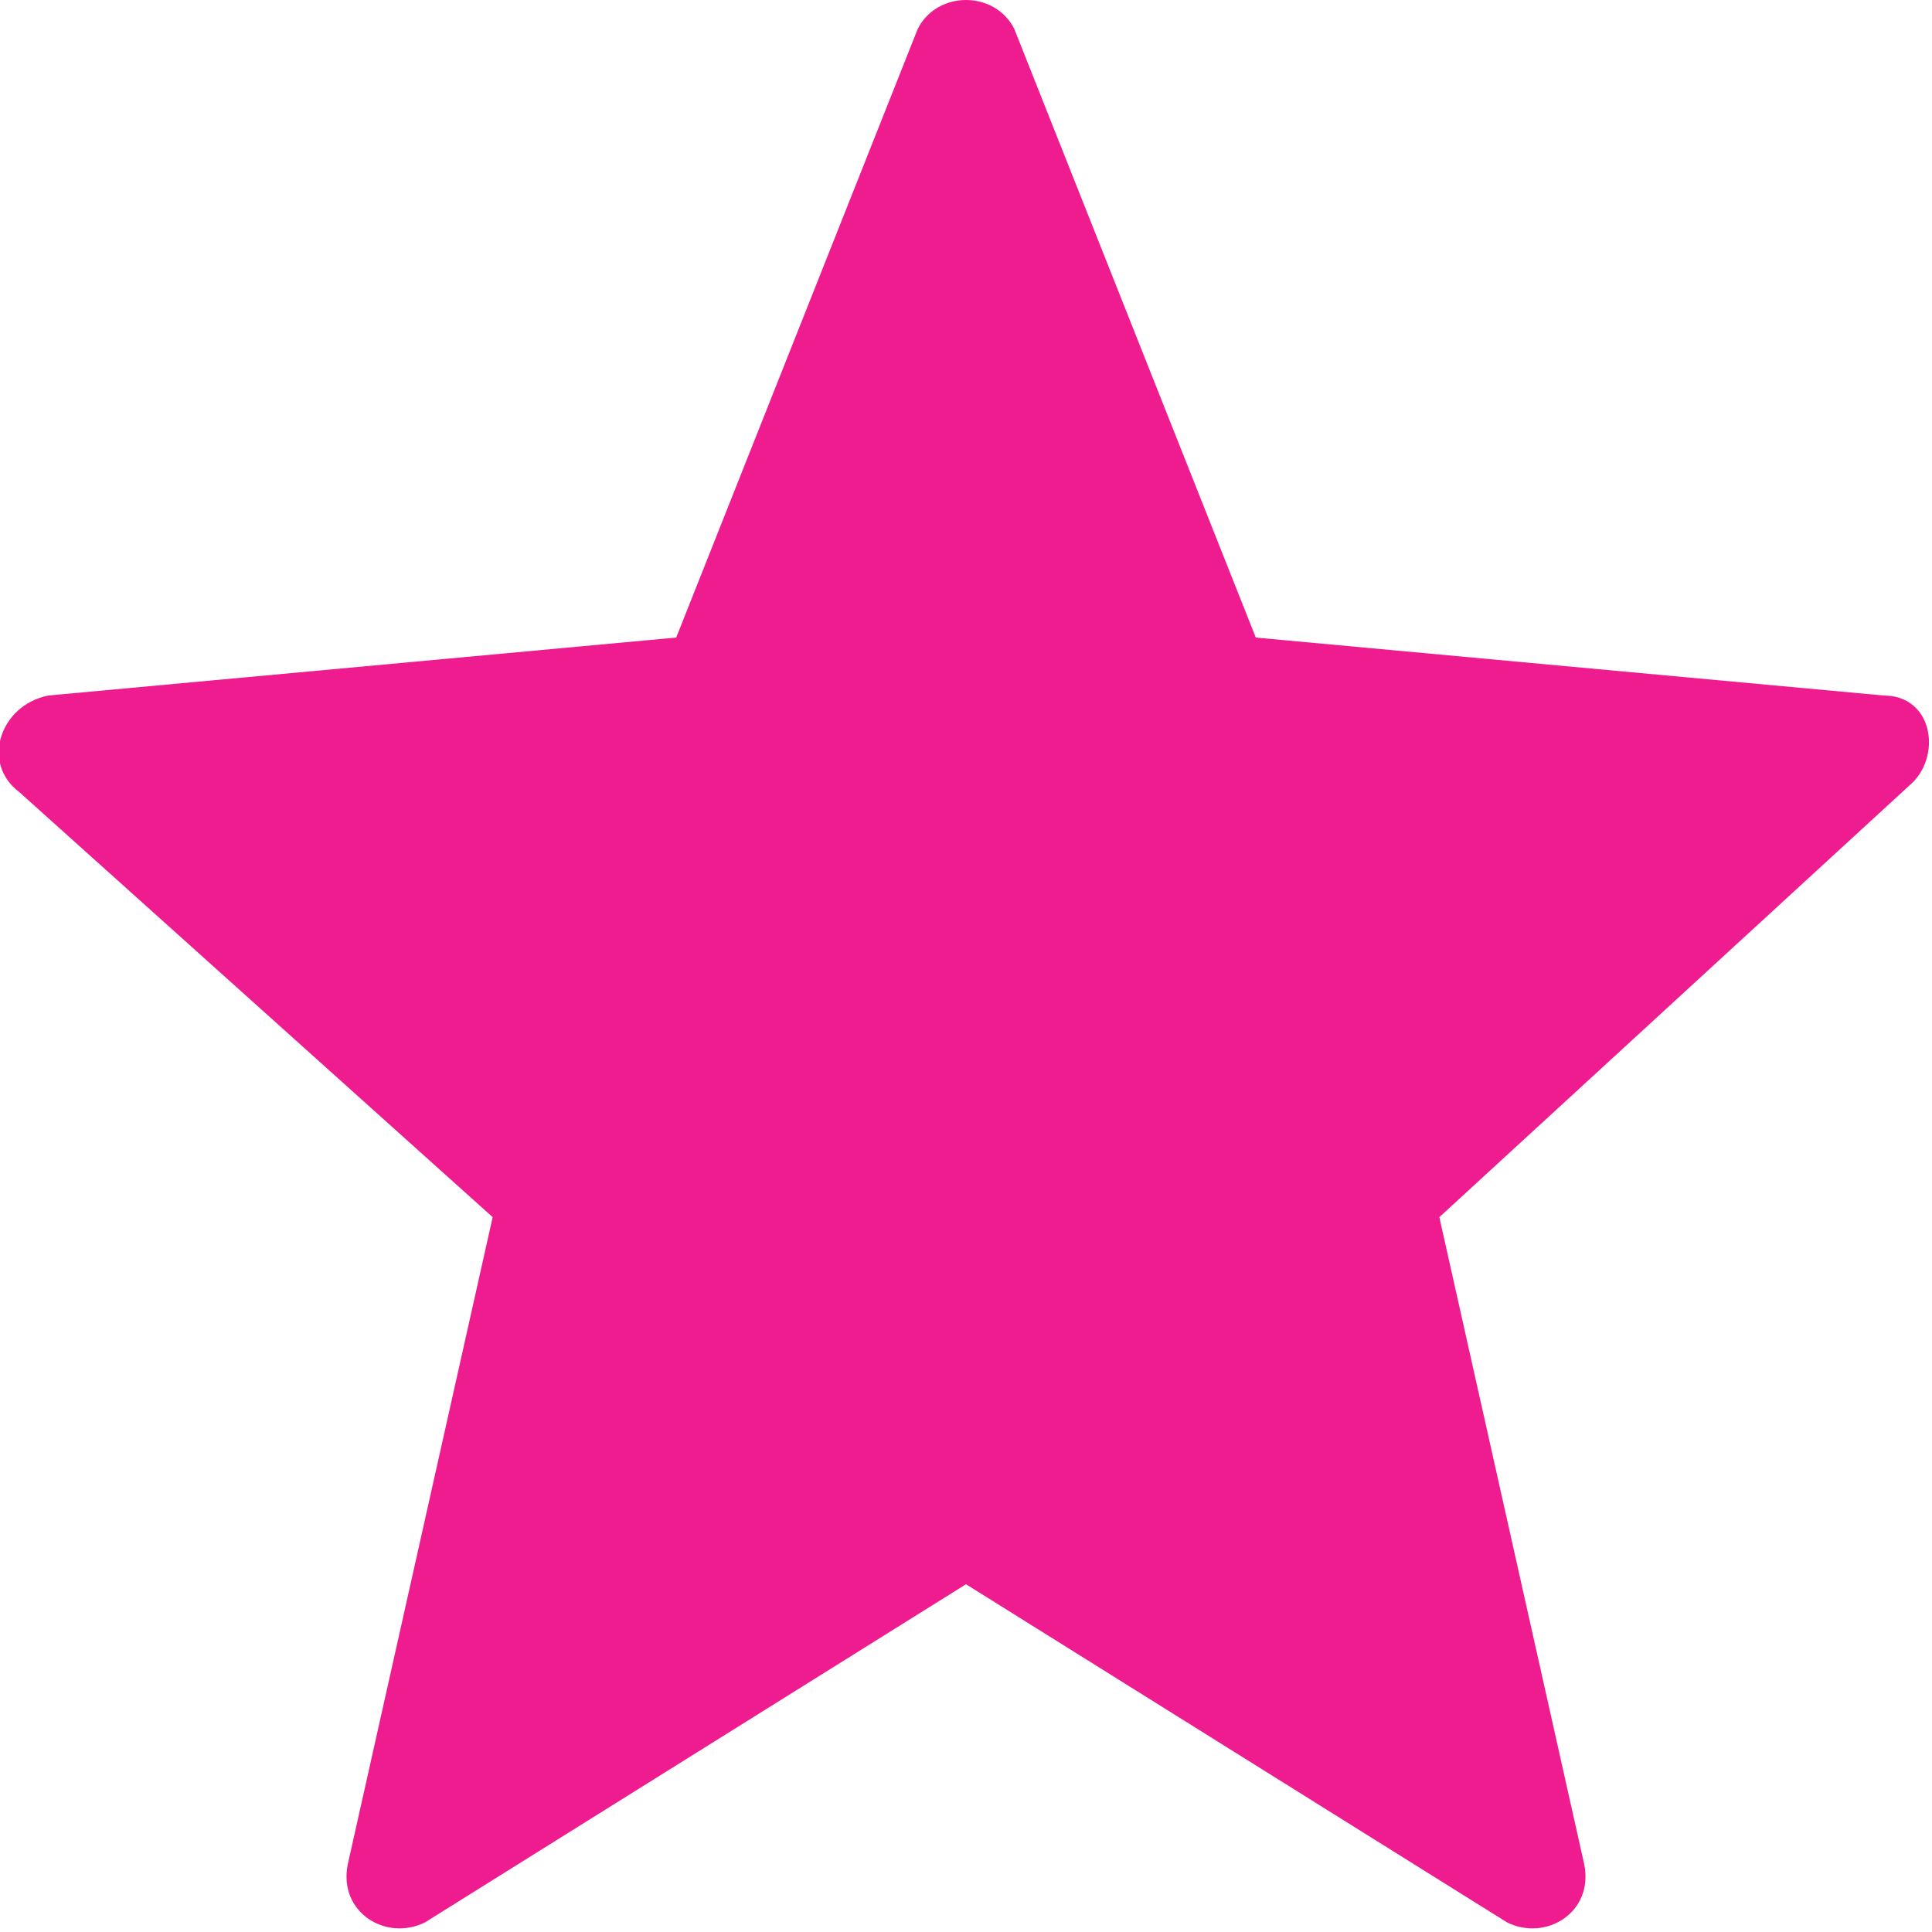 <?xml version="1.0" encoding="utf-8"?>
<!-- Generator: Adobe Illustrator 24.3.0, SVG Export Plug-In . SVG Version: 6.00 Build 0)  -->
<svg version="1.1" id="Camada_1" xmlns="http://www.w3.org/2000/svg" xmlns:xlink="http://www.w3.org/1999/xlink" x="0px" y="0px"
	 viewBox="0 0 20 20" style="enable-background:new 0 0 20 20;" xml:space="preserve">
<style type="text/css">
	.st0{fill:#EF1C8F;}
</style>
<g>
	<path id="a" class="st0" d="M10.5,0.3L13,6.6l6.5,0.6c0.5,0,0.6,0.6,0.3,0.9l-4.9,4.5l1.5,6.7c0.1,0.5-0.4,0.8-0.8,0.6L10,16.4
		l-5.6,3.5c-0.4,0.2-0.9-0.1-0.8-0.6l1.5-6.7L0.2,8.2C-0.2,7.9,0,7.3,0.5,7.2L7,6.6l2.5-6.3C9.7-0.1,10.3-0.1,10.5,0.3L10.5,0.3z"/>
</g>
</svg>
